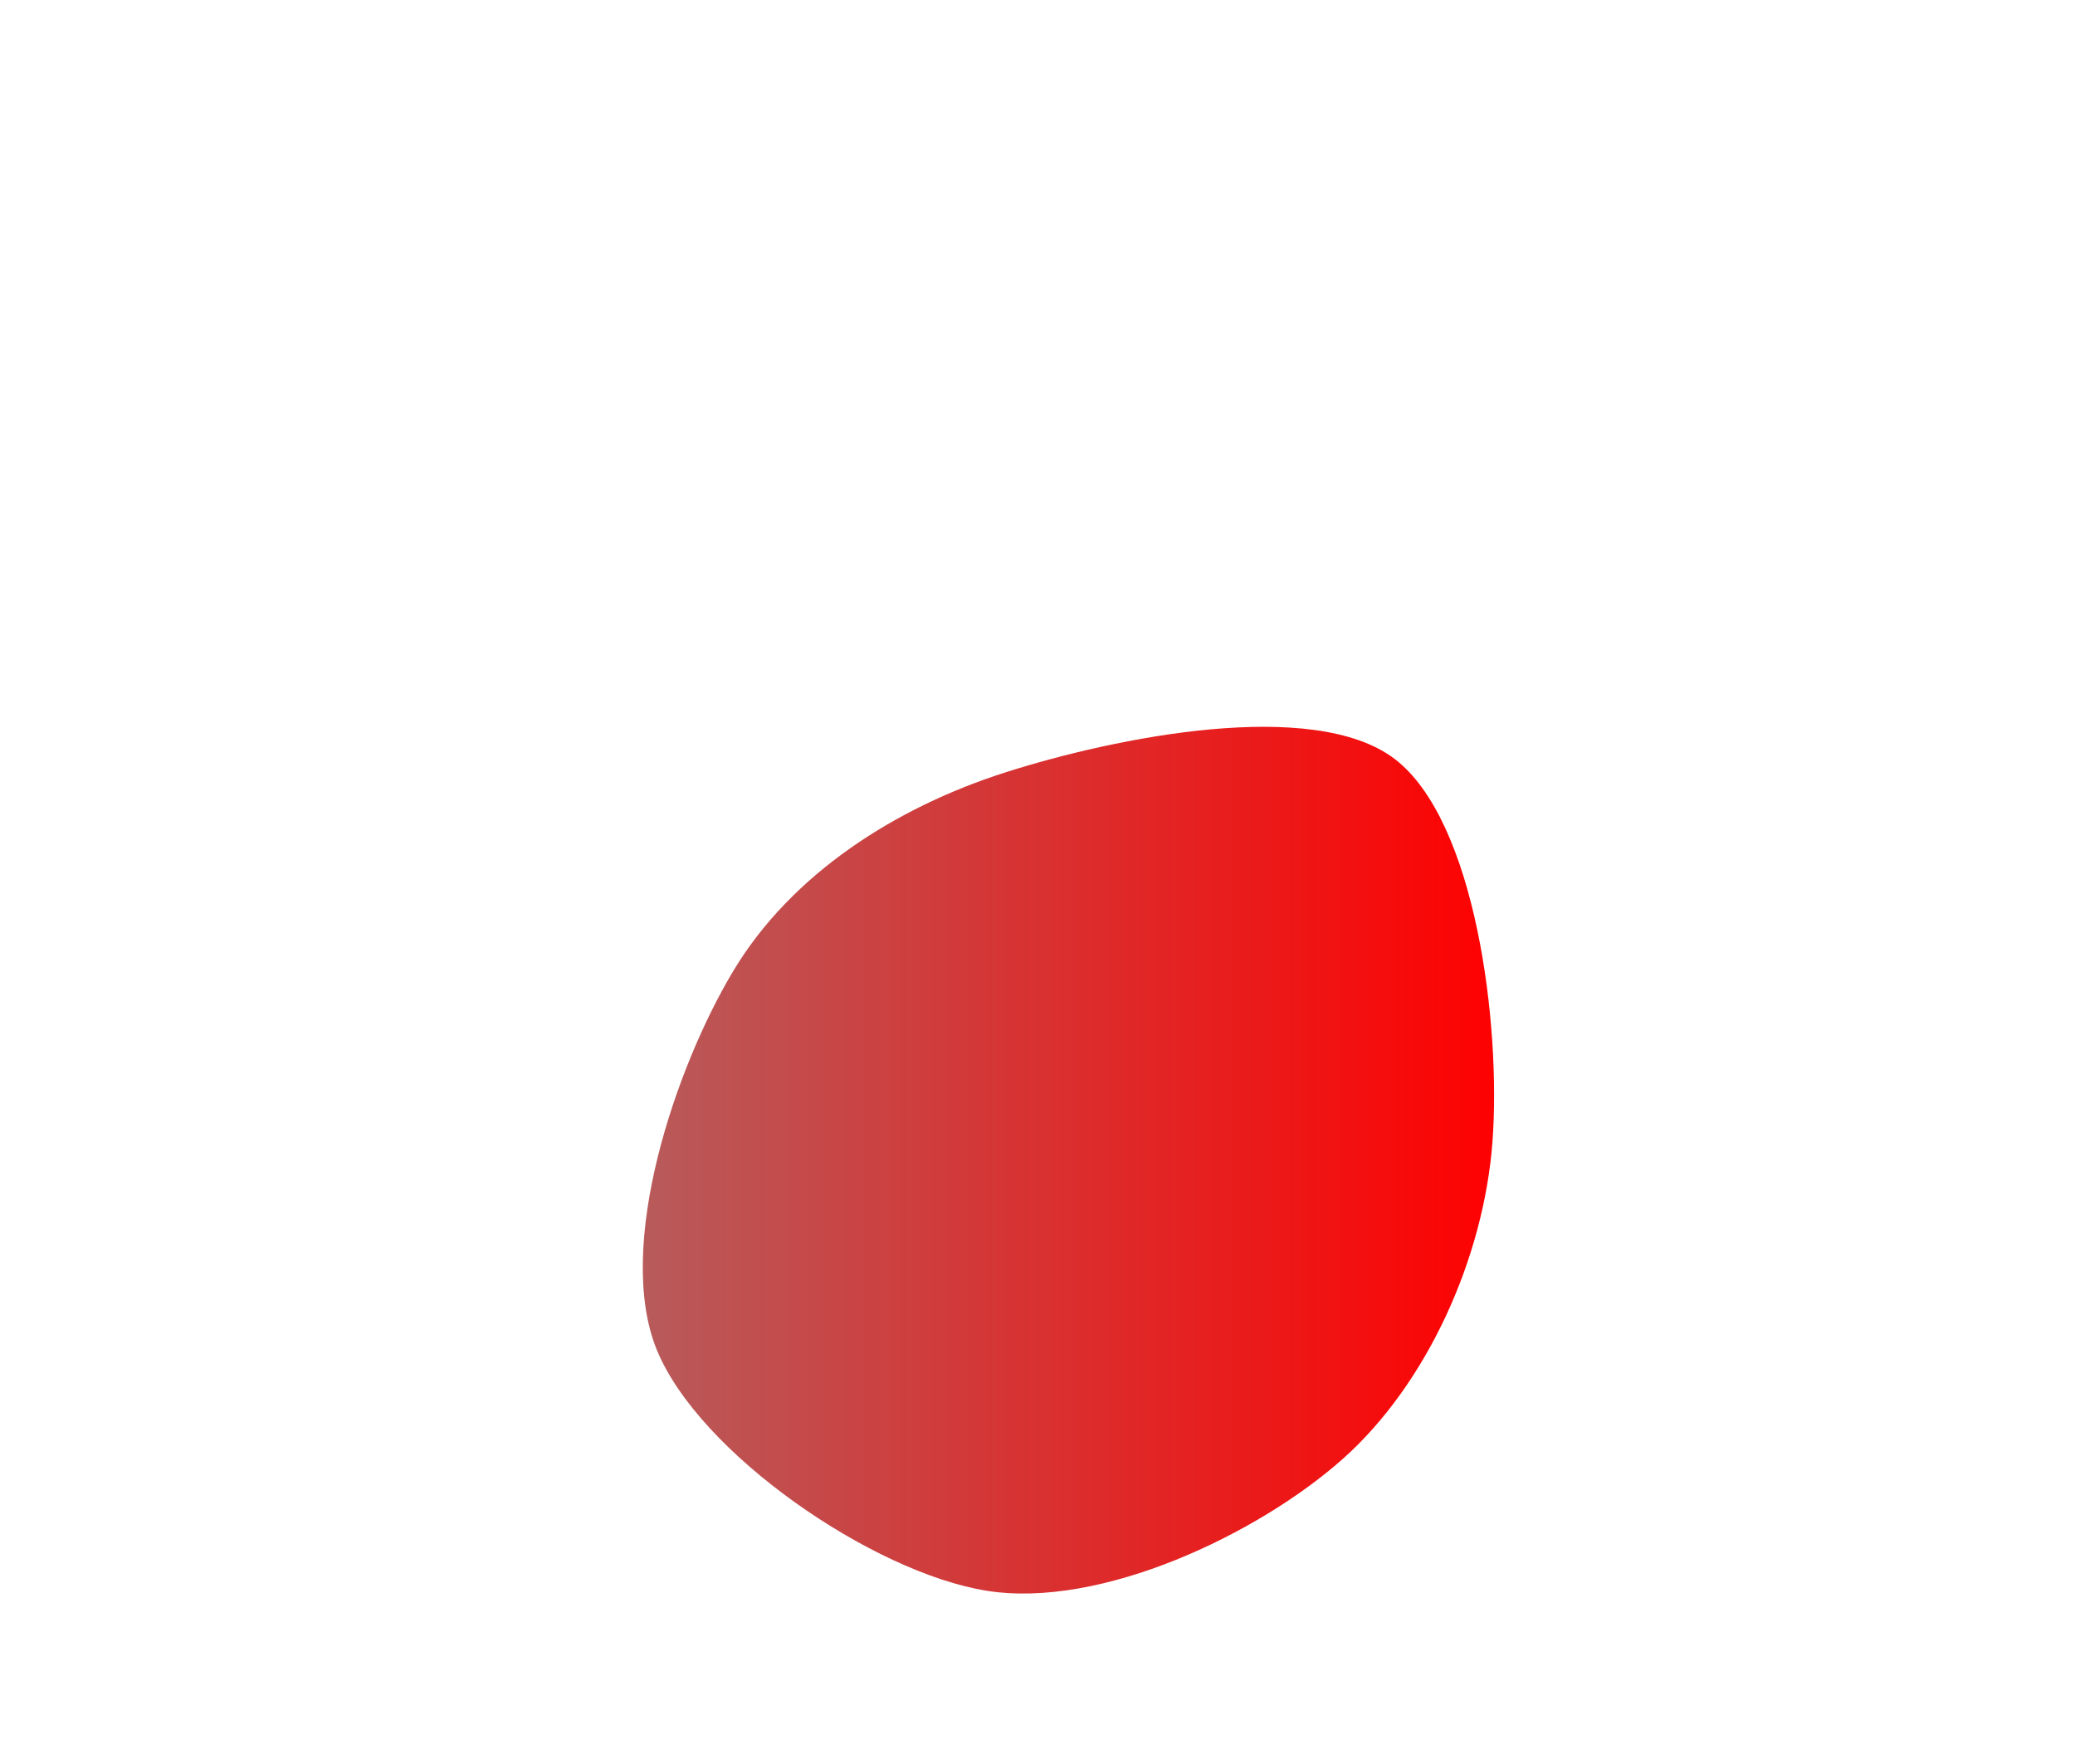 <svg xmlns="http://www.w3.org/2000/svg" width="400" height="340"><linearGradient id="grad1" x1="0%" y1="0%" x2="100%" y2="0%"><stop offset="0%" style="stop-color:#b55e5e;stop-opacity:1" /><stop offset="100%" style="stop-color:#ff0000;stop-opacity:1" /></linearGradient><path fill="url(#grad1)" d="M258.822,281.22C242.575,295.656,212.267,310.122,190.231,306.612C168.196,303.102,134.737,280.097,126.607,260.16C118.477,240.223,130.259,205.535,141.452,186.989C152.646,168.443,172.542,155.675,193.768,148.885C214.995,142.096,253.155,134.4,268.812,146.252C284.468,158.105,289.374,197.505,287.709,220C286.044,242.495,275.068,266.785,258.822,281.22" stroke="none" stroke-width="3"/></svg>